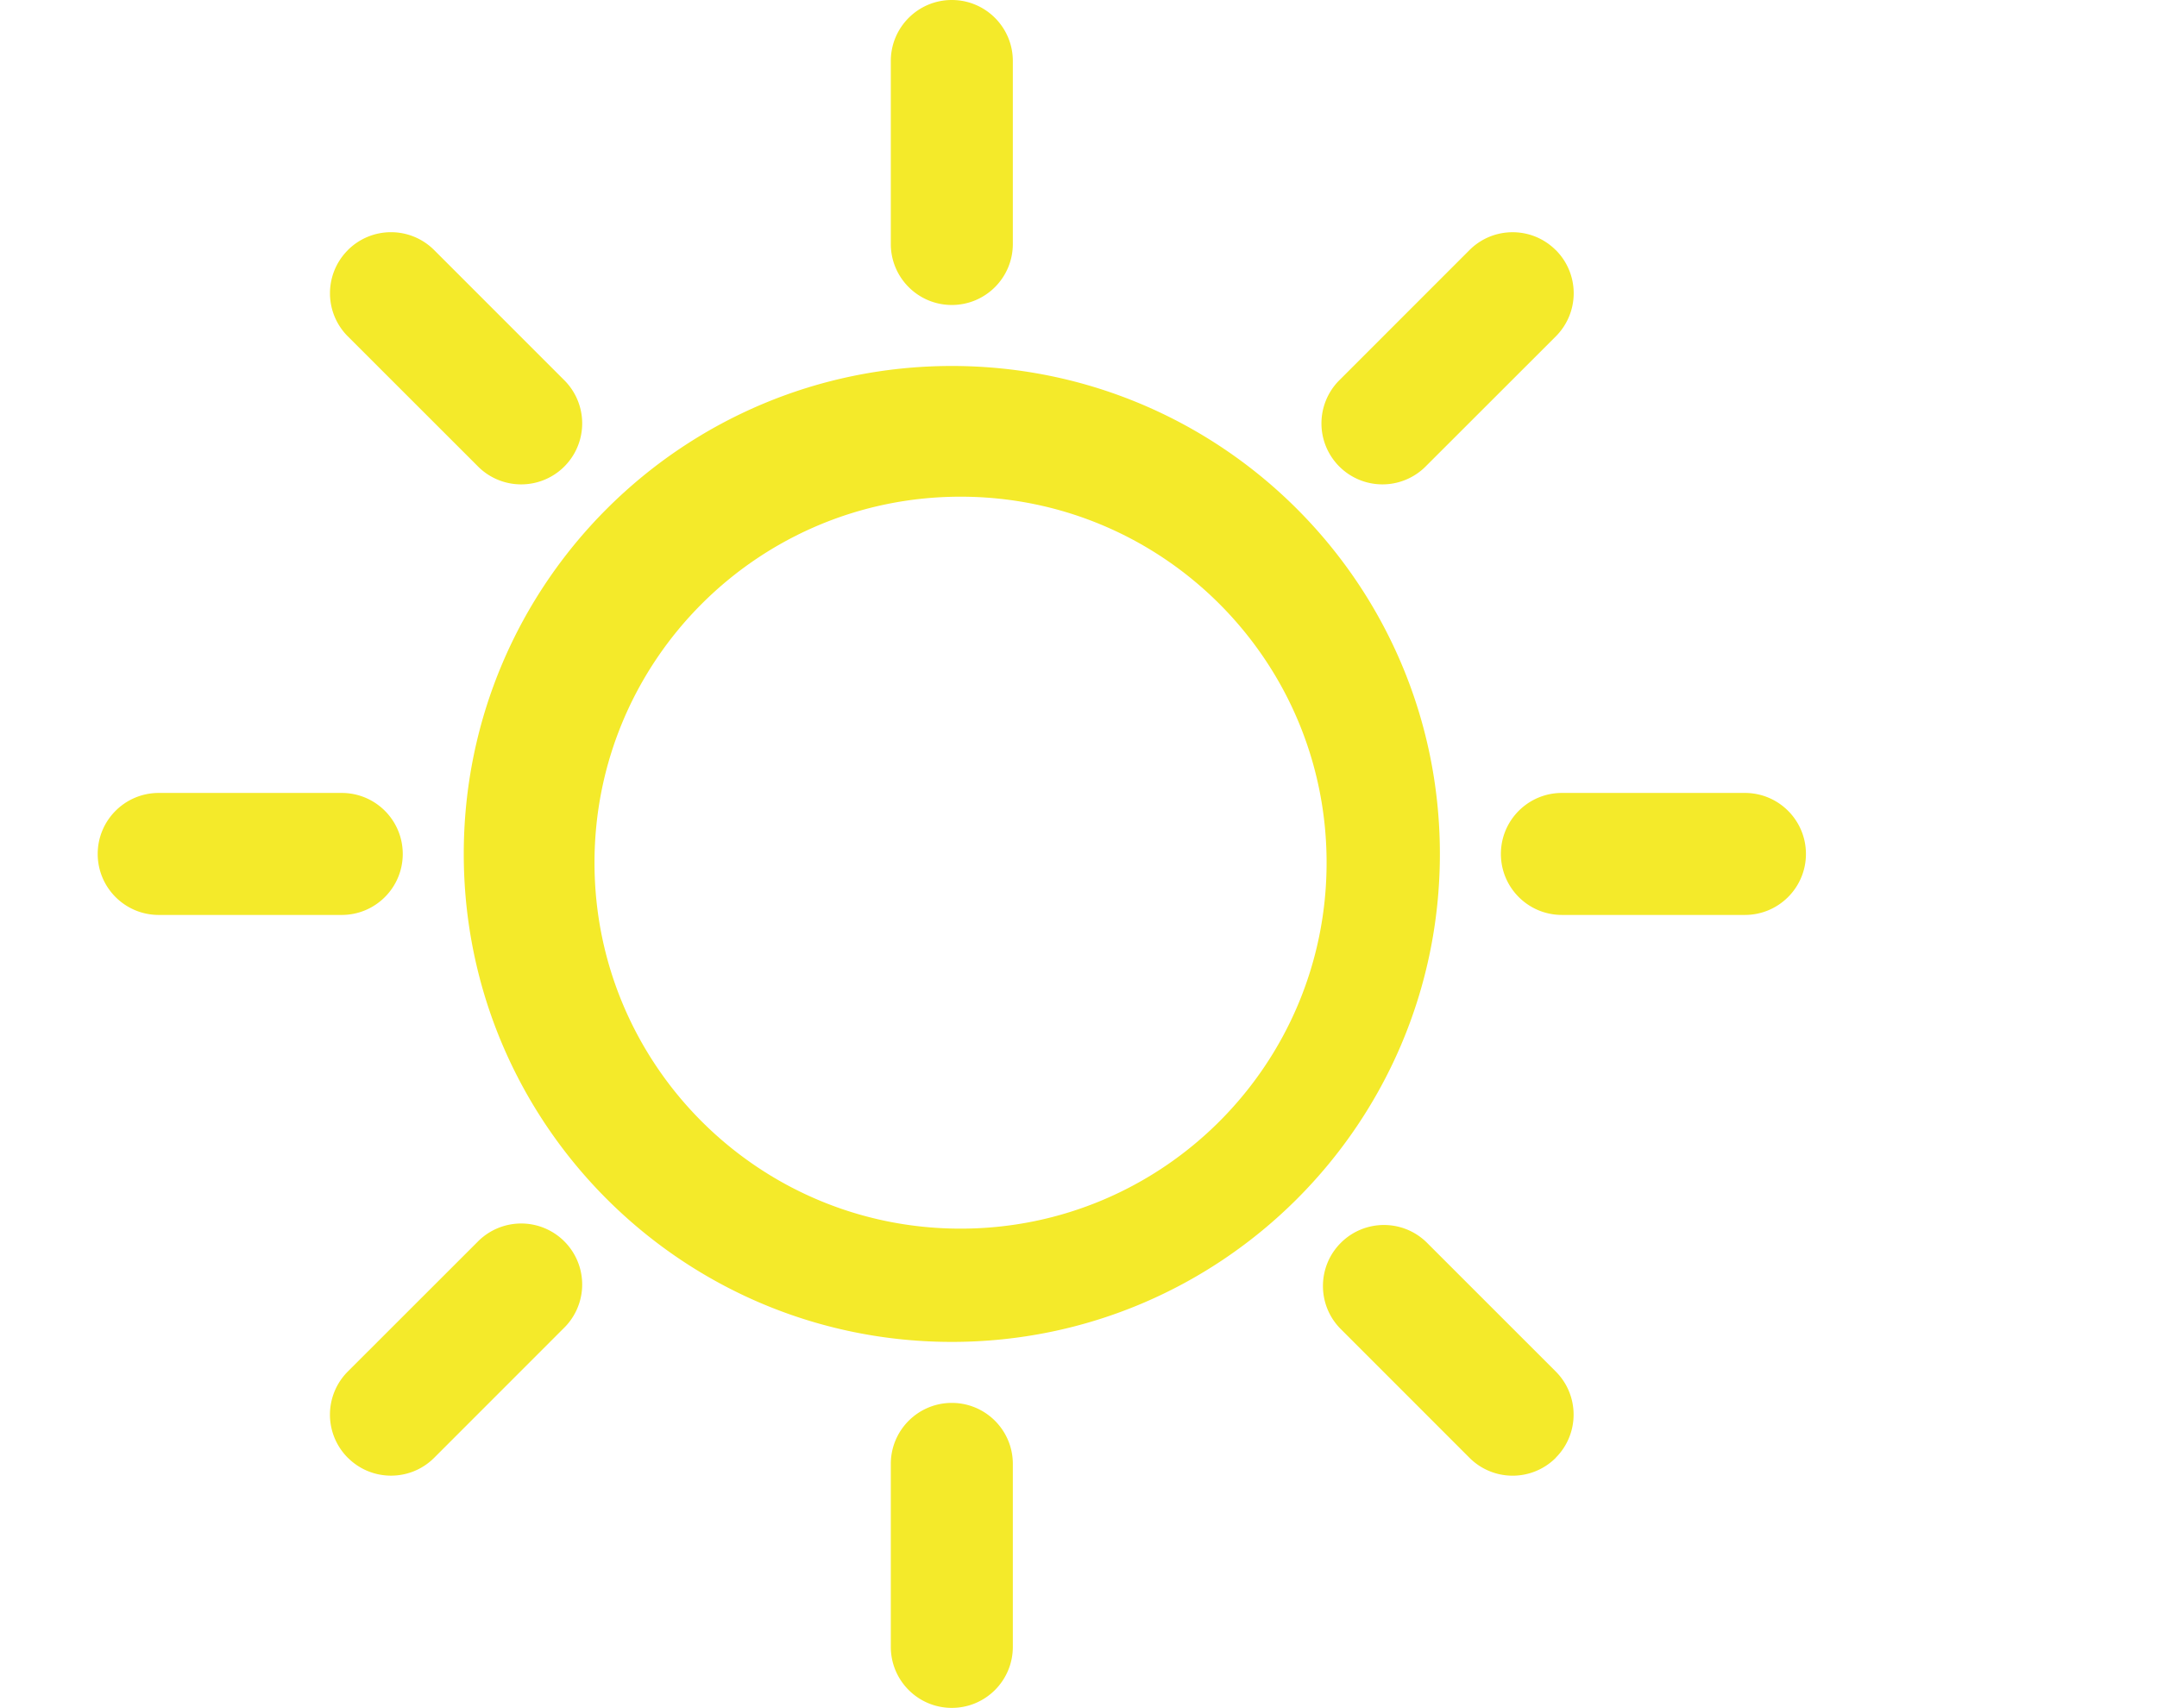 <?xml version="1.0" standalone="no"?><!DOCTYPE svg PUBLIC "-//W3C//DTD SVG 1.1//EN" "http://www.w3.org/Graphics/SVG/1.1/DTD/svg11.dtd"><svg t="1608028139207" class="icon" viewBox="0 0 1293 1024" version="1.1" xmlns="http://www.w3.org/2000/svg" p-id="3175" xmlns:xlink="http://www.w3.org/1999/xlink" width="252.539" height="200"><defs><style type="text/css"></style></defs><path d="M570.56 219.428c161.583 0 292.568 130.985 292.568 292.561 0 161.583-130.985 292.568-292.568 292.568-161.576 0-292.561-130.985-292.561-292.568 0-161.576 130.985-292.561 292.561-292.561z m5.234 78.369c-121.187 0-219.427 98.24-219.427 219.428 0 121.181 98.24 219.421 219.427 219.421 121.182 0 219.422-98.24 219.422-219.421 0-121.188-98.24-219.428-219.422-219.428zM570.56 0C590.761 0 607.134 16.373 607.134 36.574v109.707C607.134 166.482 590.761 182.854 570.56 182.854c-20.194 0-36.567-16.373-36.567-36.574v-109.707c0-20.201 16.373-36.574 36.567-36.574zM932.614 149.942a36.564 36.564 0 0 1 0 51.746l-77.605 77.565a36.574 36.574 0 0 1-61.685-16.143 36.588 36.588 0 0 1 9.977-35.569l77.566-77.599c14.28-14.28 37.427-14.28 51.706 0h0.04z m149.942 362.047c0 20.201-16.373 36.574-36.574 36.574h-109.714c-20.194 0-36.567-16.373-36.567-36.574 0-20.194 16.373-36.567 36.567-36.567h109.714c20.201 0 36.574 16.373 36.574 36.567zM932.614 874.044a36.562 36.562 0 0 1-25.875 10.726c-9.704 0-19.013-3.857-25.871-10.726l-77.566-77.605c-13.861-14.347-13.666-37.159 0.441-51.266s36.919-14.303 51.266-0.441l77.565 77.566c14.281 14.28 14.281 37.427 0 51.708l0.04 0.039zM570.56 1023.986c-20.194 0-36.567-16.373-36.567-36.574v-109.714c0-20.194 16.373-36.567 36.567-36.567 20.201 0 36.574 16.373 36.574 36.567v109.714c0 20.201-16.373 36.574-36.574 36.574zM208.513 874.044a36.557 36.557 0 0 1-10.726-25.875 36.554 36.554 0 0 1 10.726-25.871l77.599-77.566a36.588 36.588 0 0 1 35.569-9.977 36.574 36.574 0 0 1 16.143 61.685l-77.565 77.605c-14.28 14.274-37.434 14.274-51.713 0h-0.033zM58.571 511.989c0-20.194 16.373-36.567 36.574-36.567h109.707c20.201 0 36.574 16.373 36.574 36.567C241.425 532.19 225.052 548.563 204.851 548.563H95.144C74.943 548.563 58.571 532.19 58.571 511.989zM208.513 149.942a36.551 36.551 0 0 1 25.87-10.726 36.557 36.557 0 0 1 25.877 10.726l77.565 77.599a36.571 36.571 0 0 1 9.973 35.569 36.557 36.557 0 0 1-26.115 26.115 36.571 36.571 0 0 1-35.569-9.973l-77.599-77.565c-14.28-14.28-14.28-37.434 0-51.713v-0.033z m0 0" p-id="3176" fill="#f4ea2a"></path></svg>